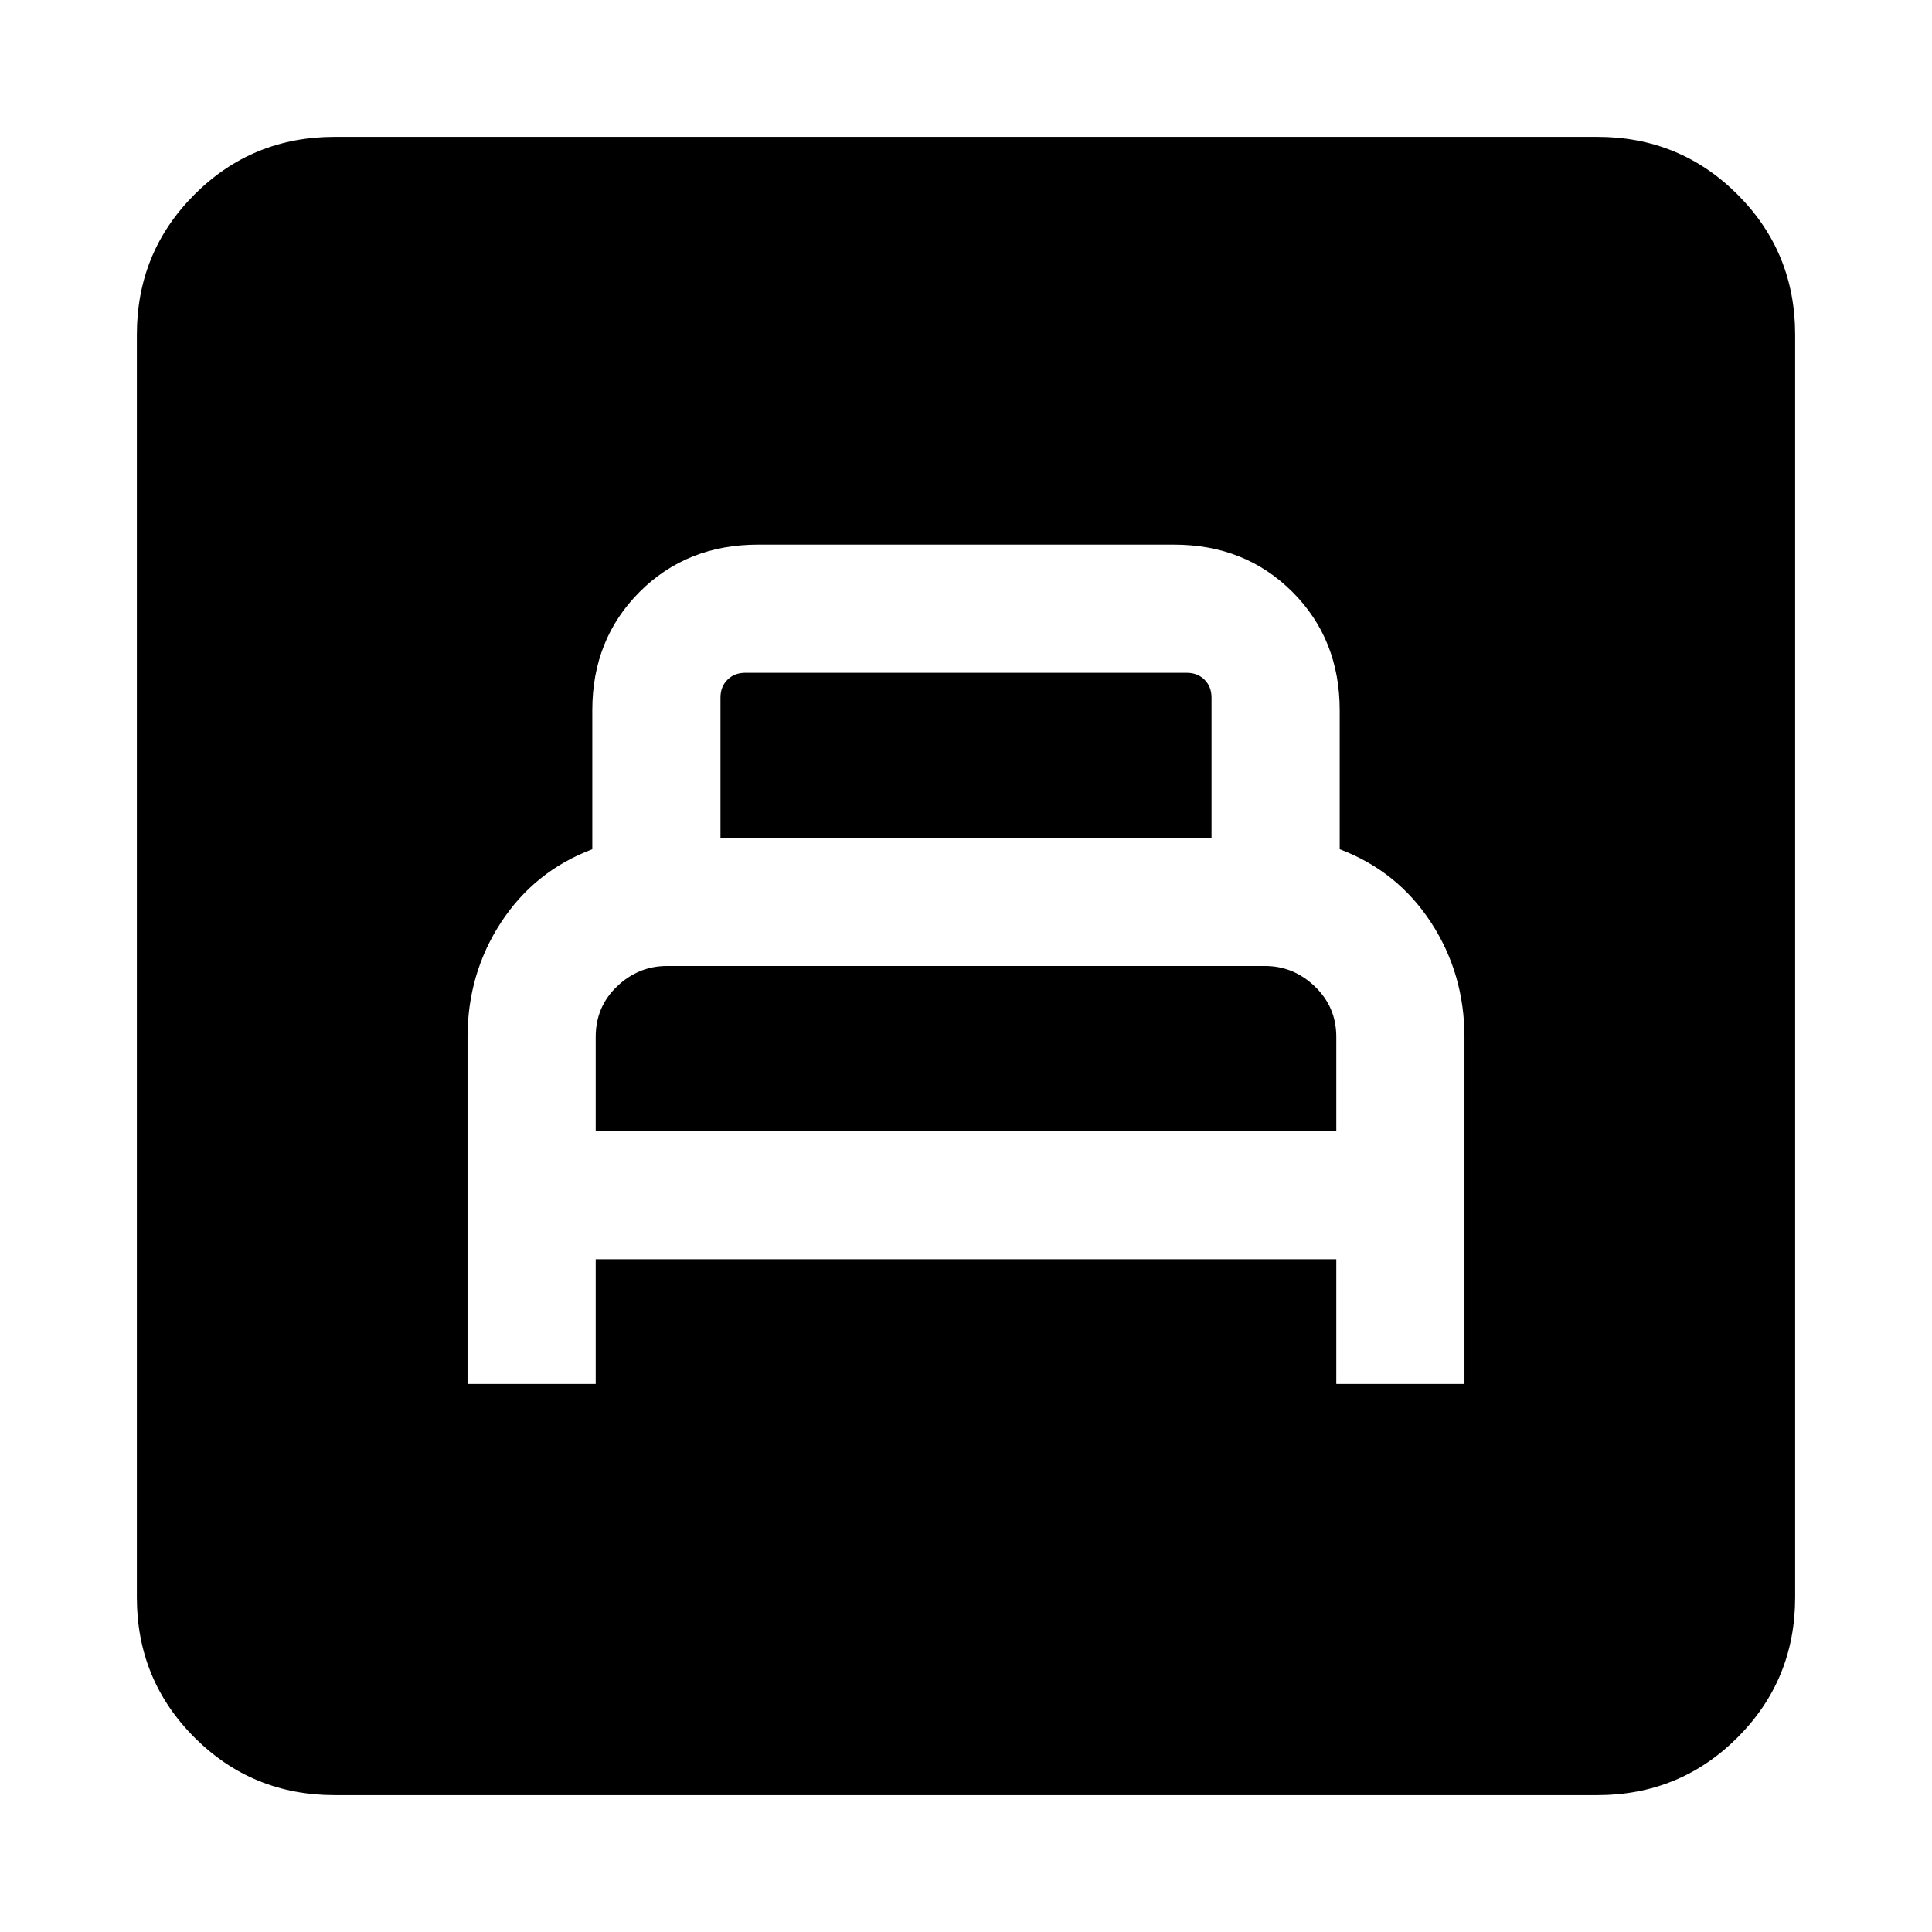 <svg xmlns="http://www.w3.org/2000/svg" height="24" viewBox="0 -960 960 960" width="24"><path d="M232.31-272.31H296v-62h368v62h63.69v-172.24q0-31.68-16.69-57.18T665.69-538v-69.08q0-35.3-23.5-58.8t-58.81-23.5H376.62q-35.31 0-58.81 23.5t-23.5 58.8V-538q-28.62 10.77-45.31 36.27-16.69 25.5-16.69 57.18v172.24ZM296-398v-46.77q0-15 10.62-25.11Q317.23-480 331.41-480h297.18q14.18 0 24.79 10.2Q664-459.59 664-444.77V-398H296Zm62-145.69v-69.69q0-5.39 3.46-8.85t8.85-3.46h219.38q5.39 0 8.85 3.46t3.46 8.85v69.69H358ZM166.31-68q-41.03 0-69.67-28.64T68-166.31v-627.38q0-41.03 28.64-69.67T166.31-892h627.38q41.03 0 69.67 28.64T892-793.69v627.38q0 41.03-28.64 69.67T793.69-68H166.31Z"/></svg>